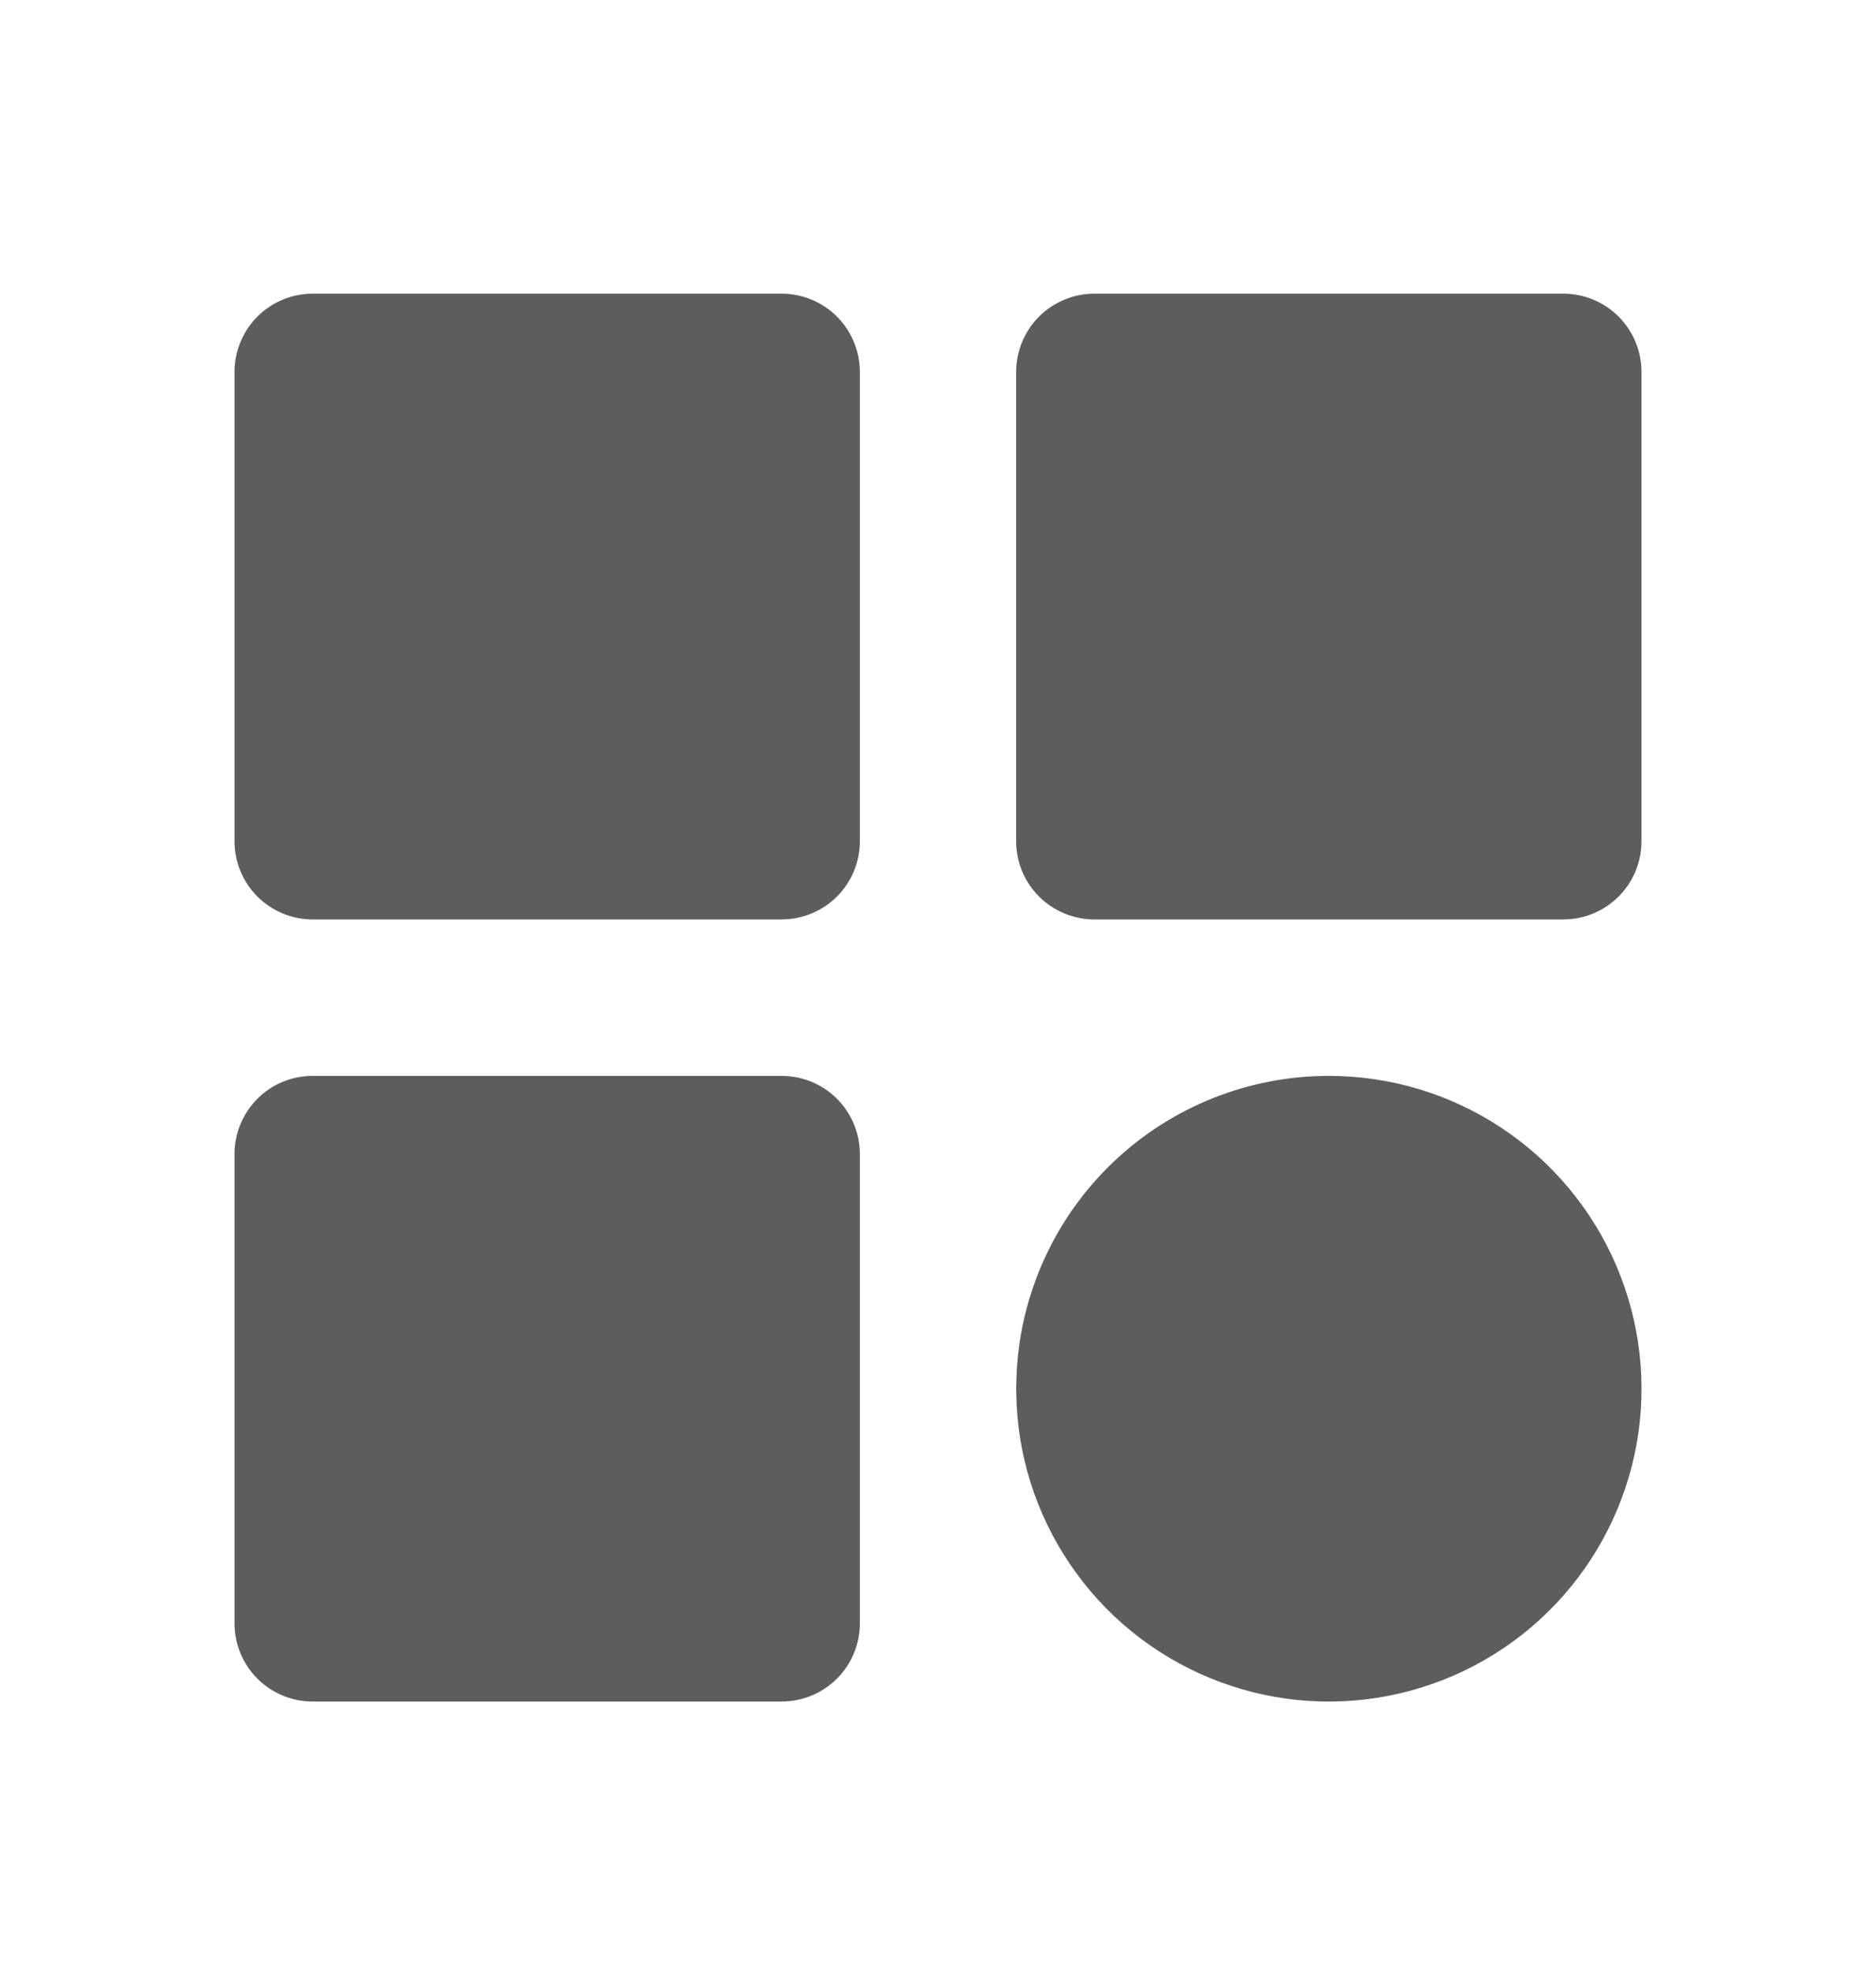 <svg width="20" height="21" viewBox="0 0 20 21" fill="none" xmlns="http://www.w3.org/2000/svg">
<path d="M8.333 3.129H3.333C3.112 3.129 2.9 3.217 2.744 3.373C2.588 3.53 2.5 3.742 2.5 3.963V8.963C2.5 9.184 2.588 9.396 2.744 9.552C2.9 9.708 3.112 9.796 3.333 9.796H8.333C8.554 9.796 8.766 9.708 8.923 9.552C9.079 9.396 9.167 9.184 9.167 8.963V3.963C9.167 3.742 9.079 3.53 8.923 3.373C8.766 3.217 8.554 3.129 8.333 3.129ZM16.667 3.129H11.667C11.446 3.129 11.234 3.217 11.077 3.373C10.921 3.53 10.833 3.742 10.833 3.963V8.963C10.833 9.184 10.921 9.396 11.077 9.552C11.234 9.708 11.446 9.796 11.667 9.796H16.667C16.888 9.796 17.1 9.708 17.256 9.552C17.412 9.396 17.5 9.184 17.5 8.963V3.963C17.5 3.742 17.412 3.53 17.256 3.373C17.1 3.217 16.888 3.129 16.667 3.129ZM8.333 11.463H3.333C3.112 11.463 2.9 11.55 2.744 11.707C2.588 11.863 2.5 12.075 2.5 12.296V17.296C2.5 17.517 2.588 17.729 2.744 17.885C2.9 18.041 3.112 18.129 3.333 18.129H8.333C8.554 18.129 8.766 18.041 8.923 17.885C9.079 17.729 9.167 17.517 9.167 17.296V12.296C9.167 12.075 9.079 11.863 8.923 11.707C8.766 11.55 8.554 11.463 8.333 11.463ZM14.167 11.463C14.819 11.463 15.457 11.654 16.001 12.013C16.546 12.372 16.973 12.883 17.23 13.482C17.487 14.081 17.563 14.743 17.448 15.385C17.332 16.027 17.031 16.621 16.582 17.093C16.132 17.566 15.554 17.896 14.919 18.043C14.284 18.191 13.619 18.148 13.008 17.921C12.396 17.694 11.864 17.293 11.479 16.767C11.093 16.241 10.87 15.614 10.838 14.963L10.833 14.796L10.838 14.629C10.88 13.775 11.25 12.97 11.869 12.381C12.489 11.791 13.312 11.463 14.167 11.463Z" fill="#5D5D5D"/>
</svg>
